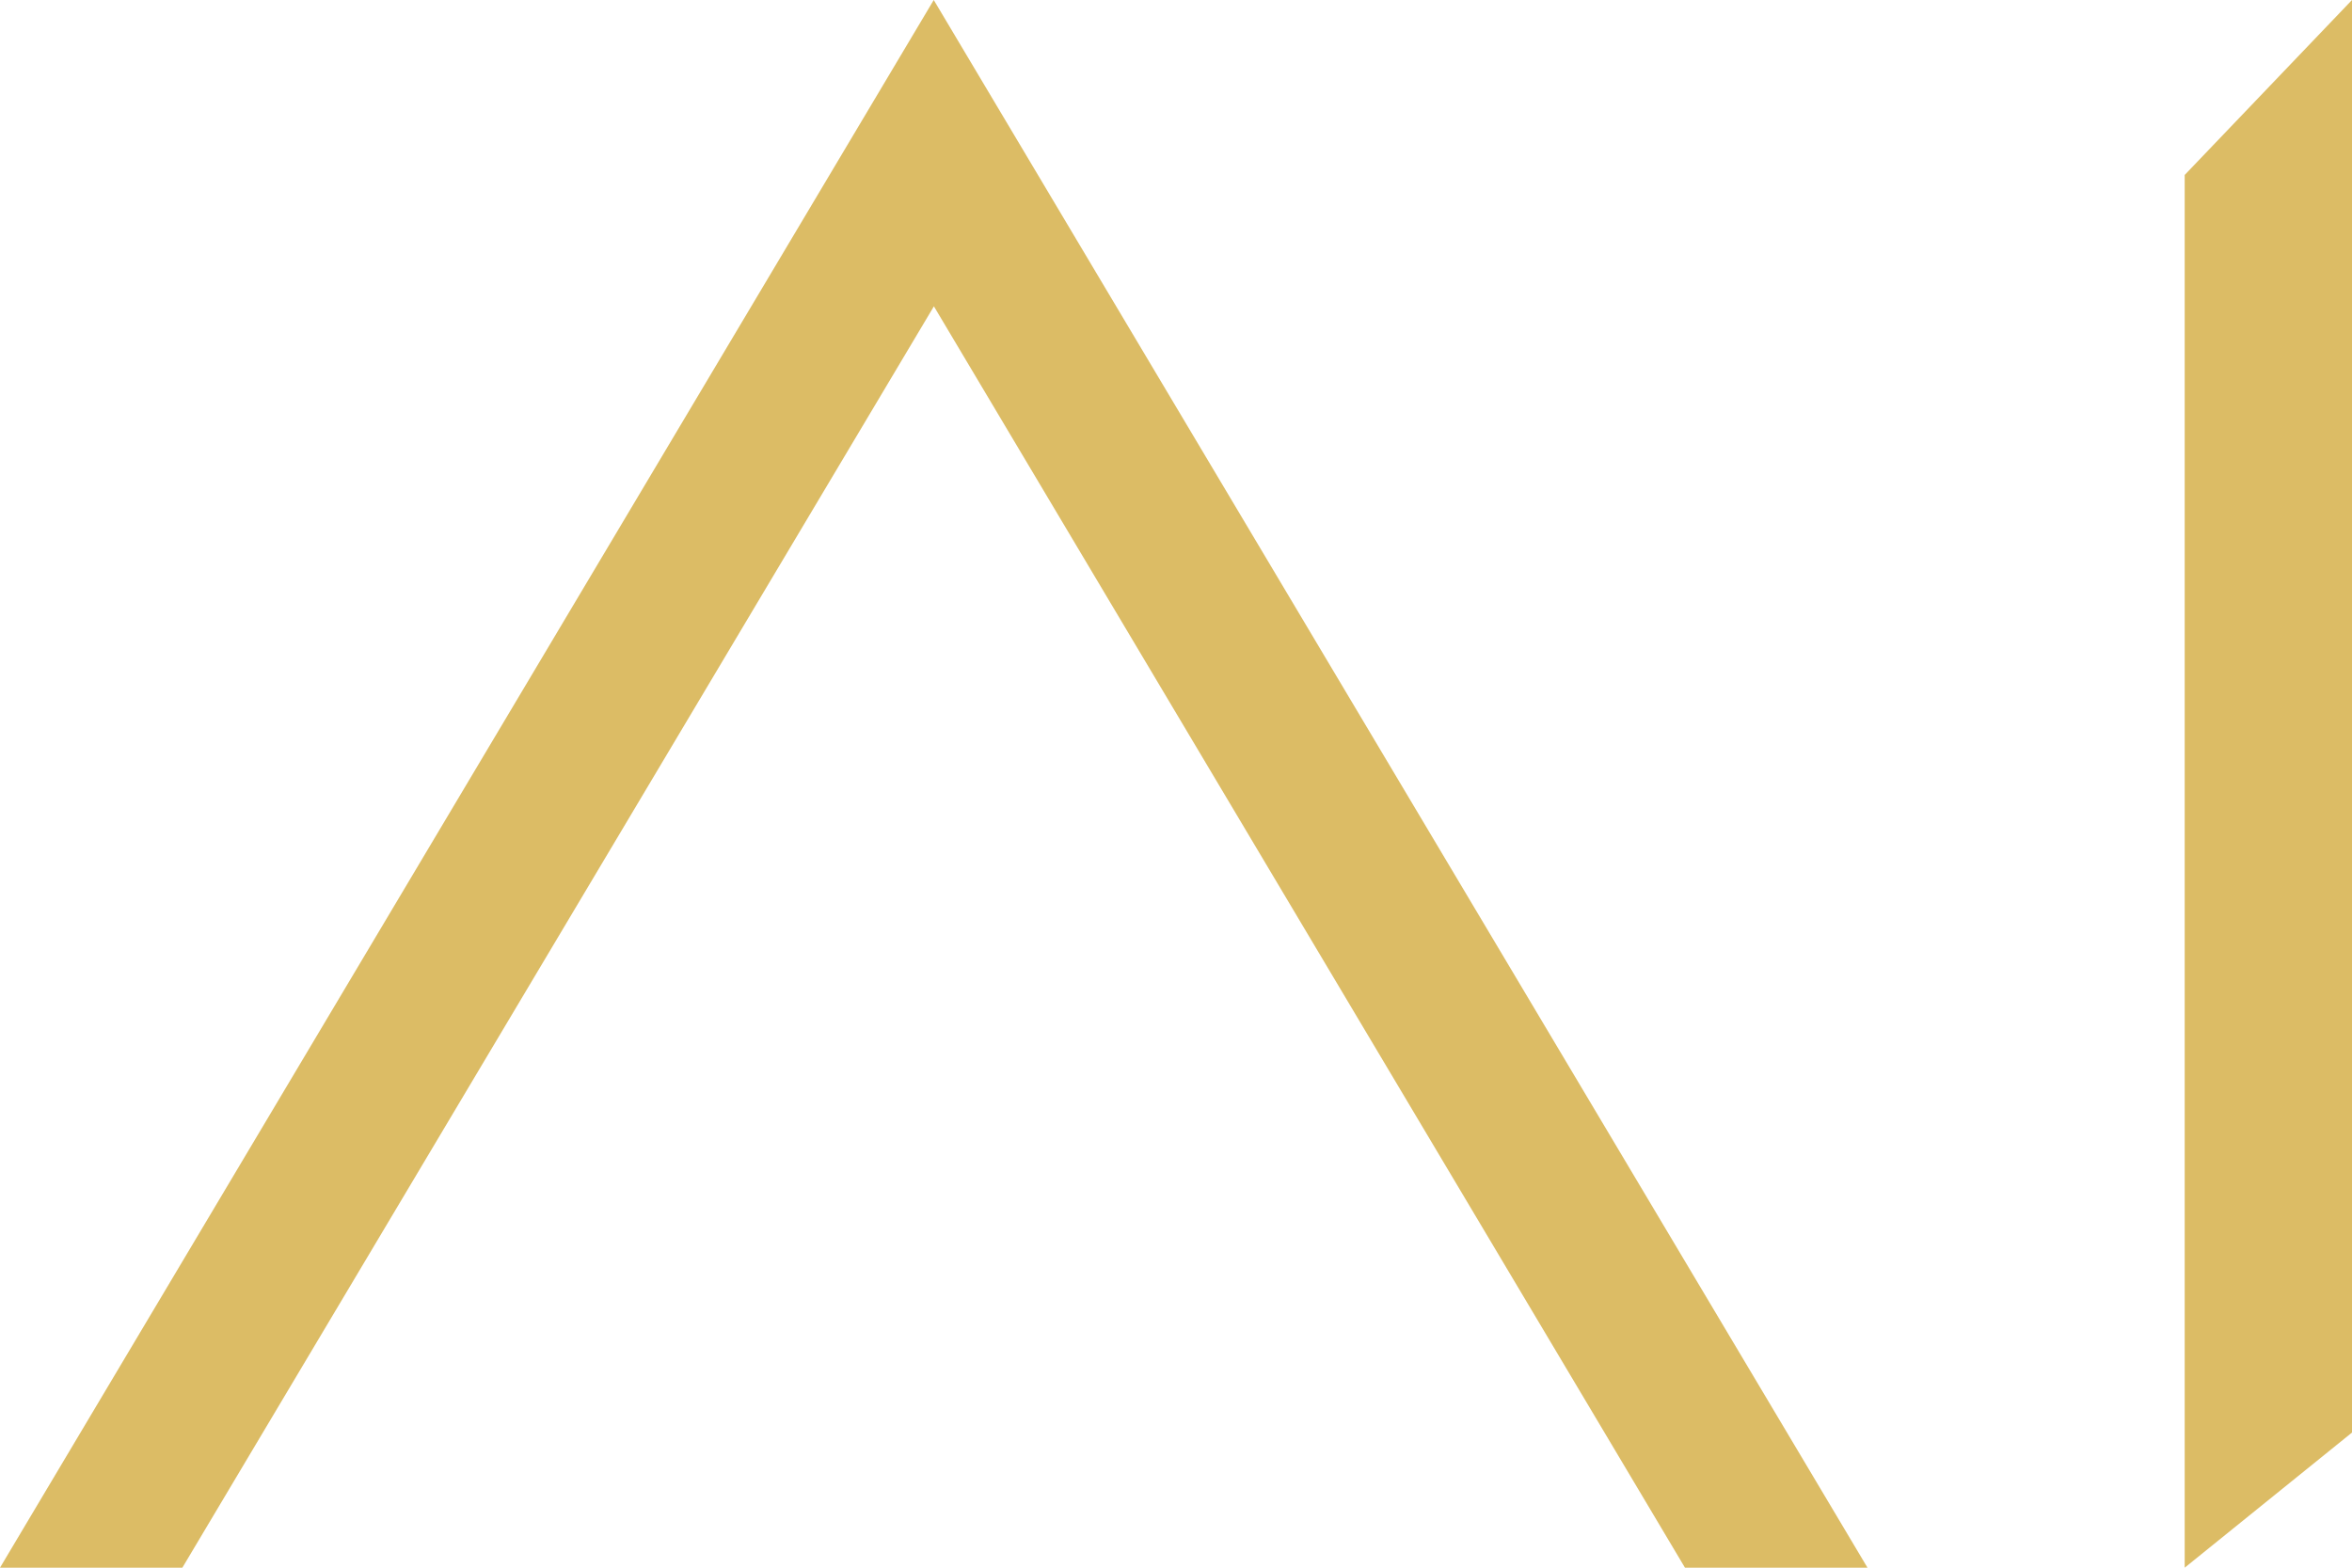 <svg xmlns="http://www.w3.org/2000/svg" width="15" height="10" viewBox="0 0 15 10">
    <path fill="#DCBC65" fill-rule="nonzero" d="M15 9.138L13.933 10V1.116L15 0v9.138zM10.746 10l-4.79-8.046L1.163 10H0L5.955 0l5.955 10h-1.164z"/>
</svg>
